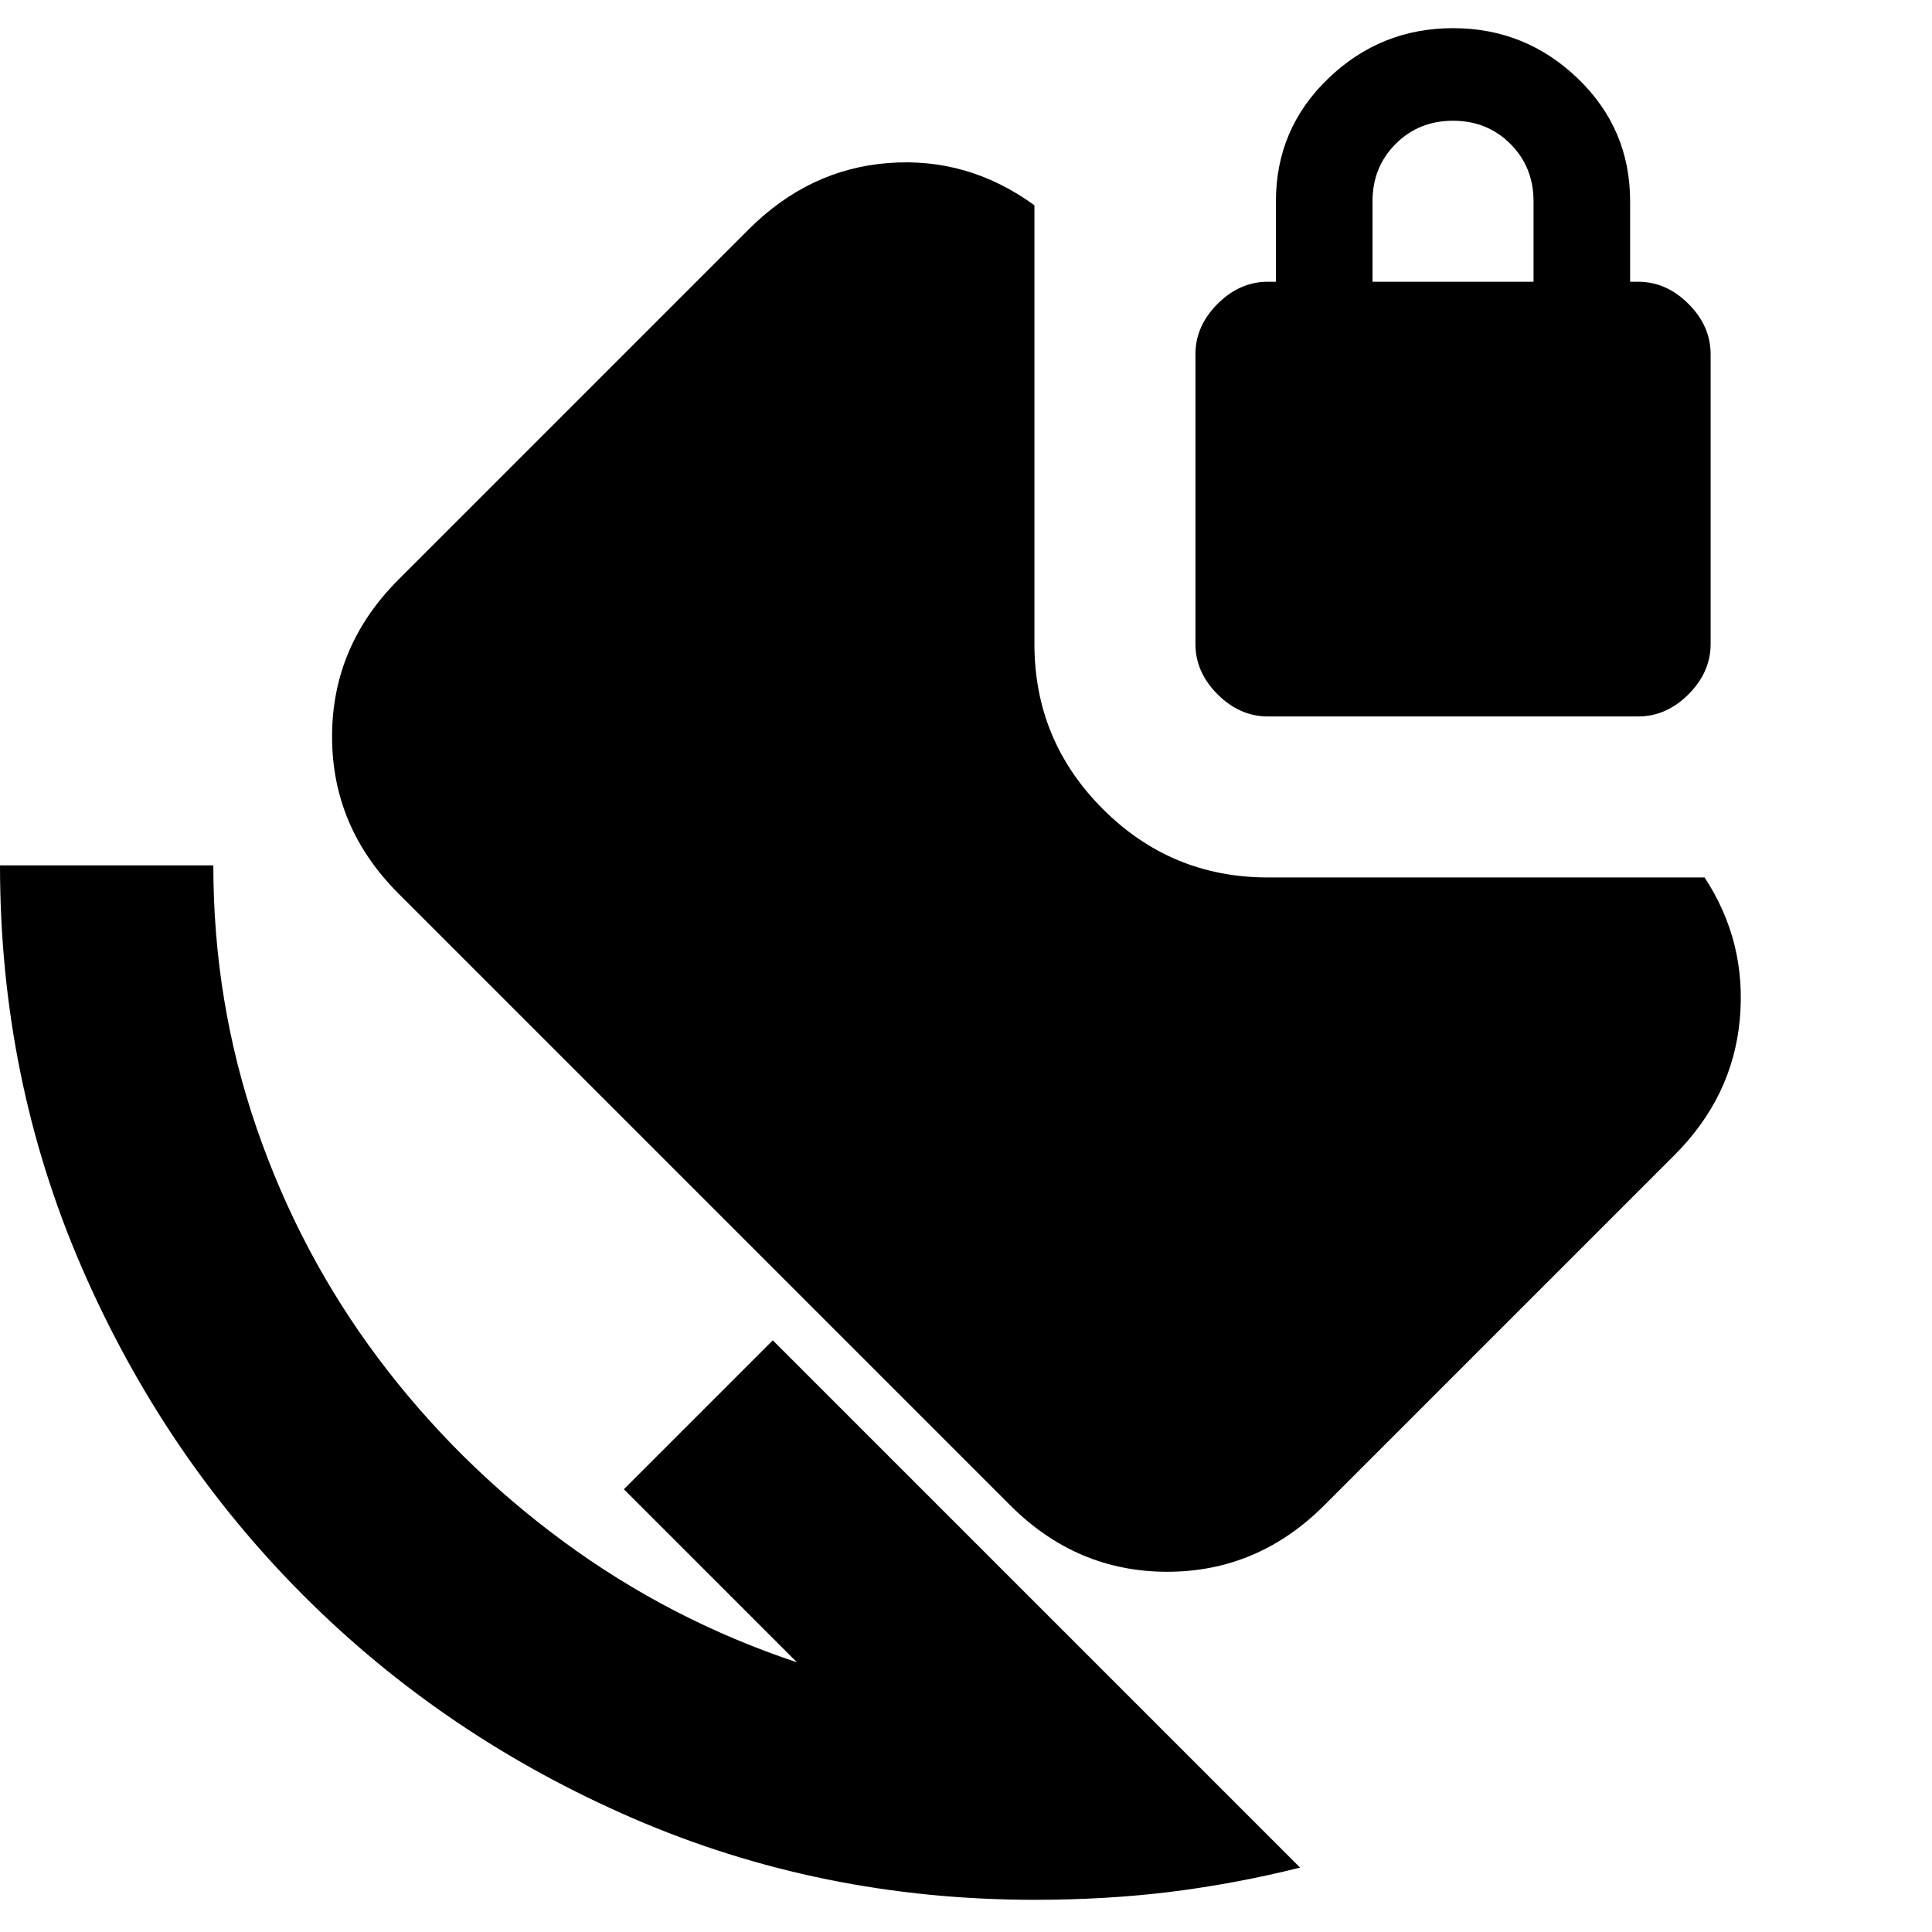 <svg xmlns="http://www.w3.org/2000/svg" height="24" viewBox="0 -960 960 960" width="24"><path d="M514-16q-106 0-199.5-40.5T151-167Q81-237 40.5-330.5T0-530h106q0 68 21.5 130.5T188-285q39 52 92 91t116 60l-86-86 74-74L646-32q-32 8-64 12t-68 4Zm116-588q-14 0-25-11t-11-25v-144q0-14 11-25t25-11h4v-40q0-36 26-61t62-25q36 0 62 25t26 61v40h4q14 0 25 11t11 25v144q0 14-11 25t-25 11H630Zm52-216h80v-40q0-17-11.5-28.5T722-900q-17 0-28.5 11.5T682-860v40ZM502-212 198-516q-33-33-33-78t33-78l174-174q30-30 69.5-33t72.5 21v218q0 48 34 82t82 34h217q21 32 17.5 70.5T832-386L658-212q-33 33-78 33t-78-33Z"/></svg>
